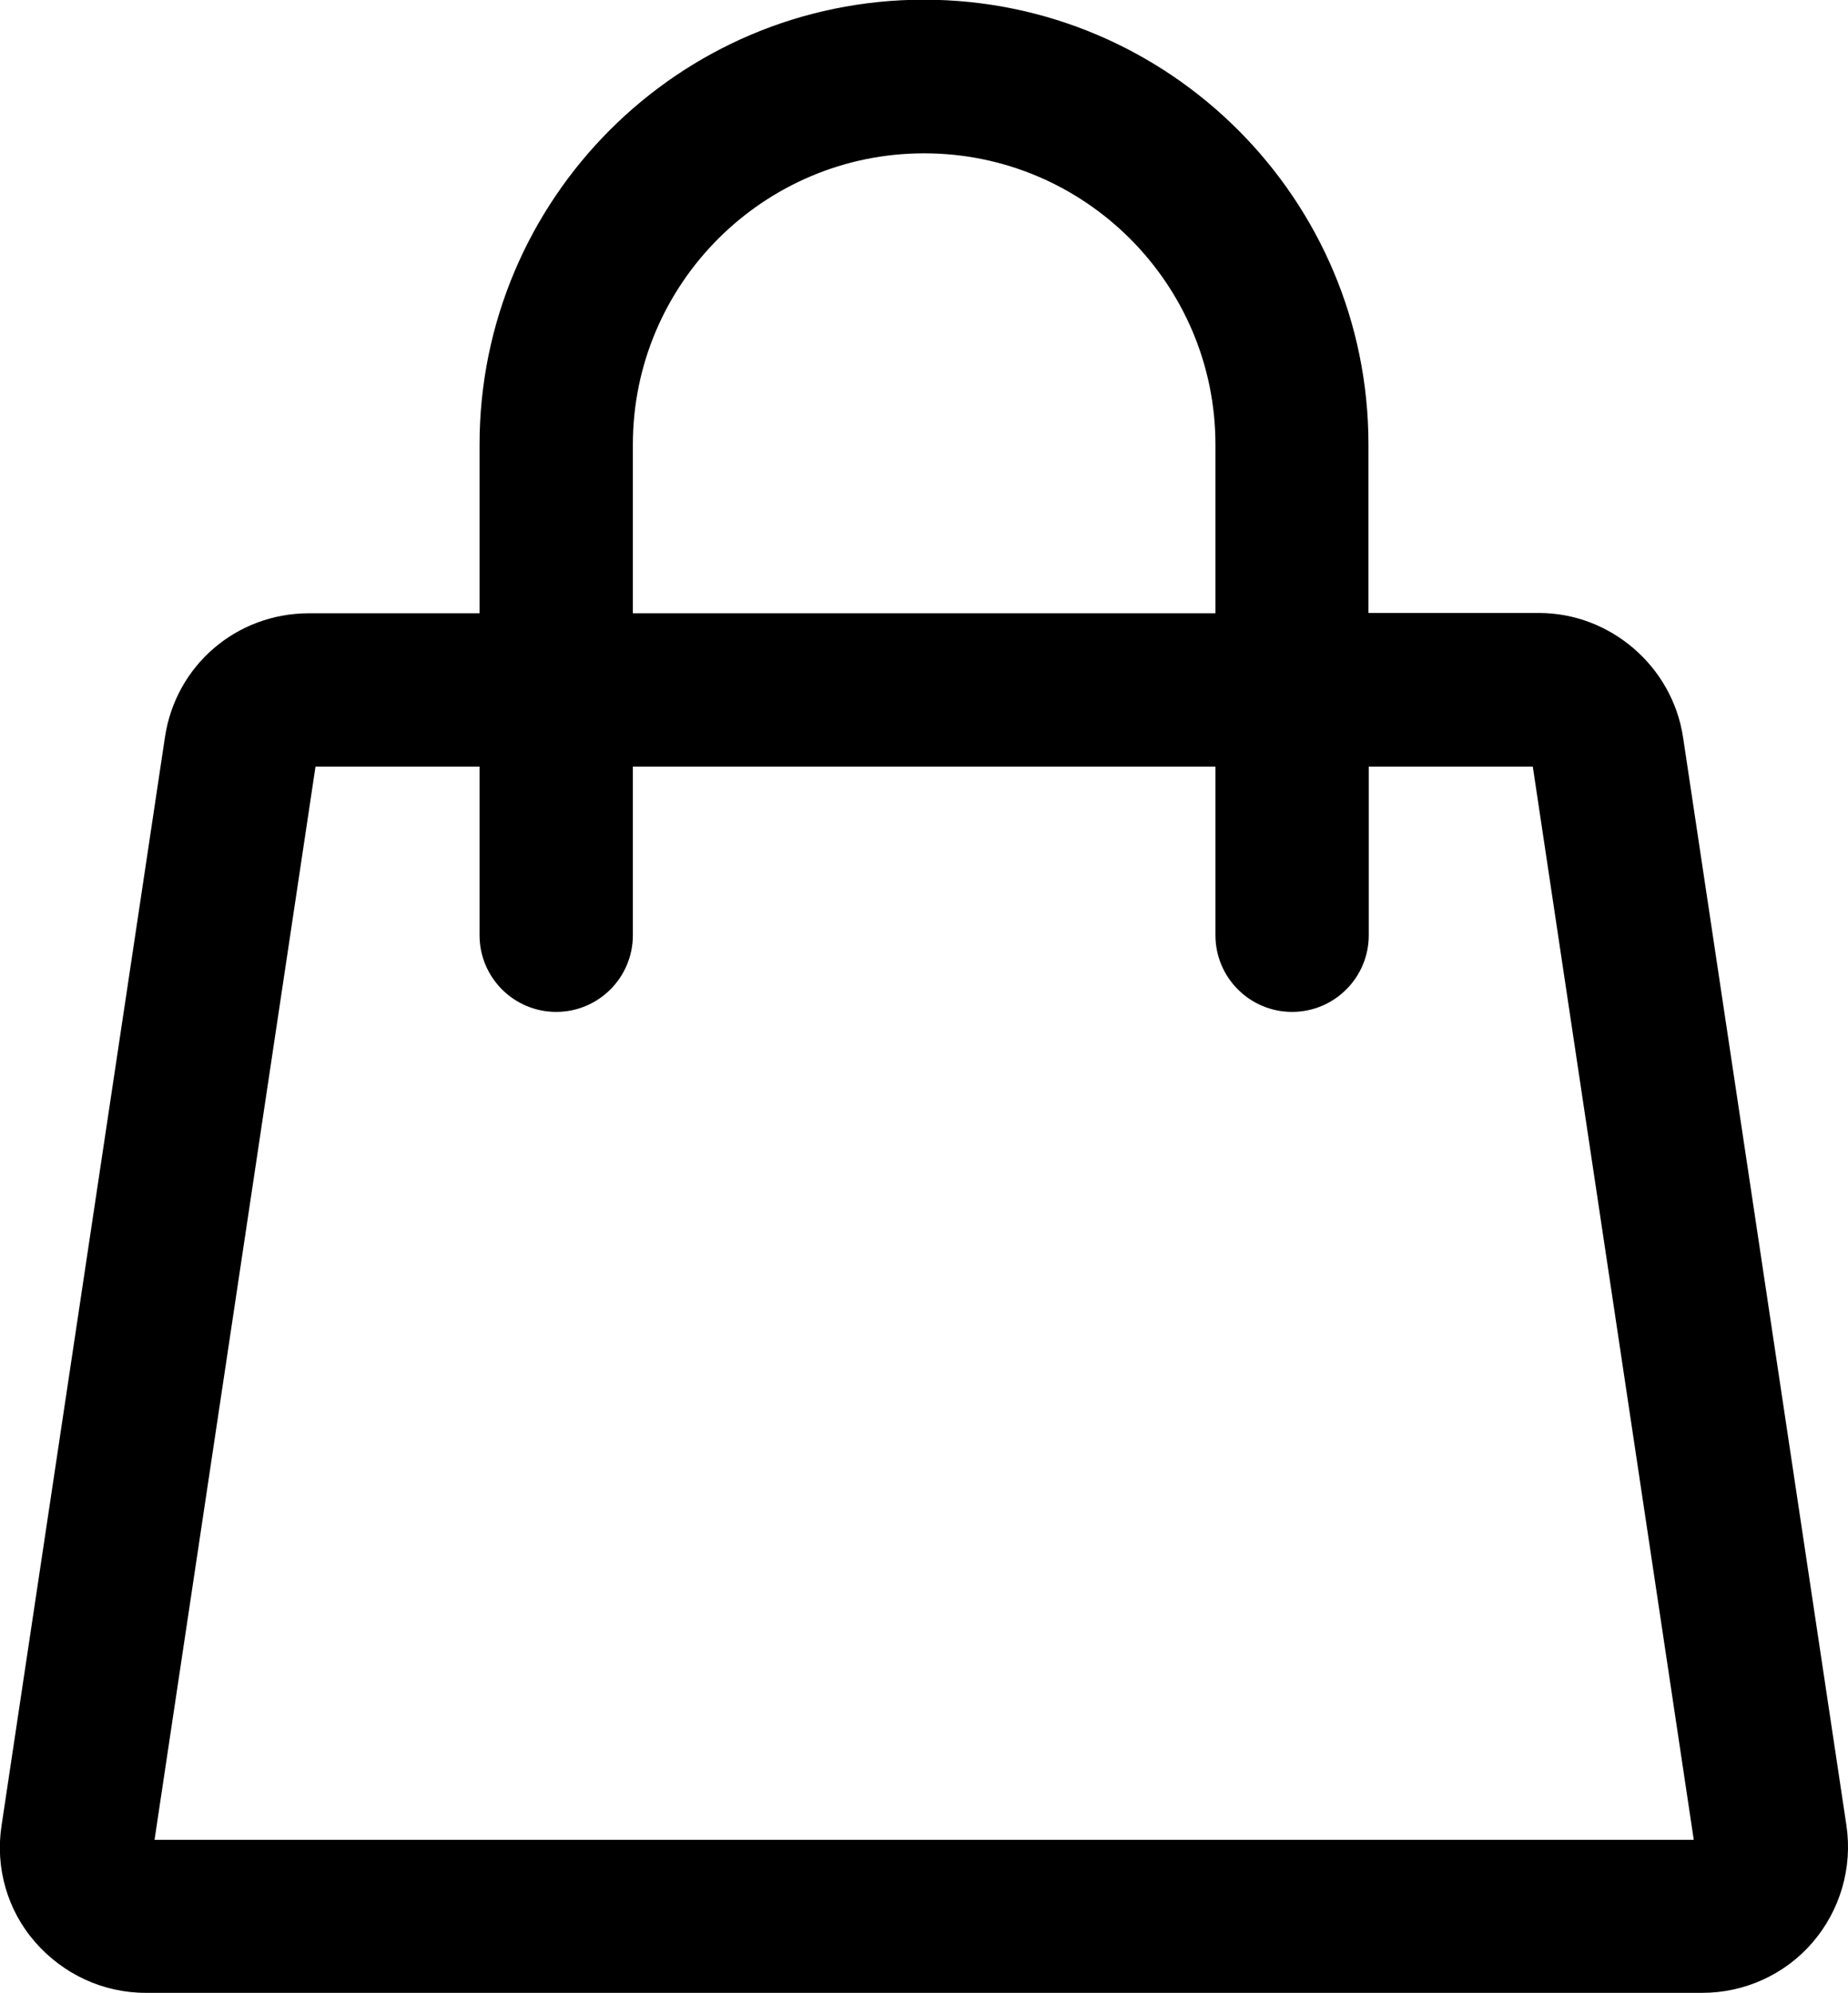 <?xml version="1.0" encoding="UTF-8"?>
<svg id="Layer_1" data-name="Layer 1" xmlns="http://www.w3.org/2000/svg" viewBox="0 0 60.27 65">
  <path d="M60.22,59.54l-5.33-35.5c-.35-2.31-2.37-4.05-4.7-4.05h-5.56v-5.5c0-8-6.5-14.5-14.5-14.5S15.64,6.5,15.64,14.5v5.5h-5.56c-2.37,0-4.35,1.7-4.7,4.04h0S.05,59.54,.05,59.54c-.21,1.37,.19,2.76,1.1,3.8s2.21,1.65,3.6,1.65H55.52c1.38,0,2.7-.6,3.6-1.65s1.3-2.44,1.1-3.8ZM20.64,14.5c0-5.24,4.26-9.5,9.5-9.5s9.5,4.26,9.5,9.5v5.5H20.64v-5.5ZM5.04,60L10.29,25h5.35v5.5c0,1.38,1.12,2.5,2.5,2.5s2.5-1.12,2.5-2.5v-5.5h19v5.5c0,1.38,1.12,2.5,2.5,2.5s2.5-1.12,2.5-2.5v-5.5h5.35l5.25,35H5.04Z"/>
</svg>